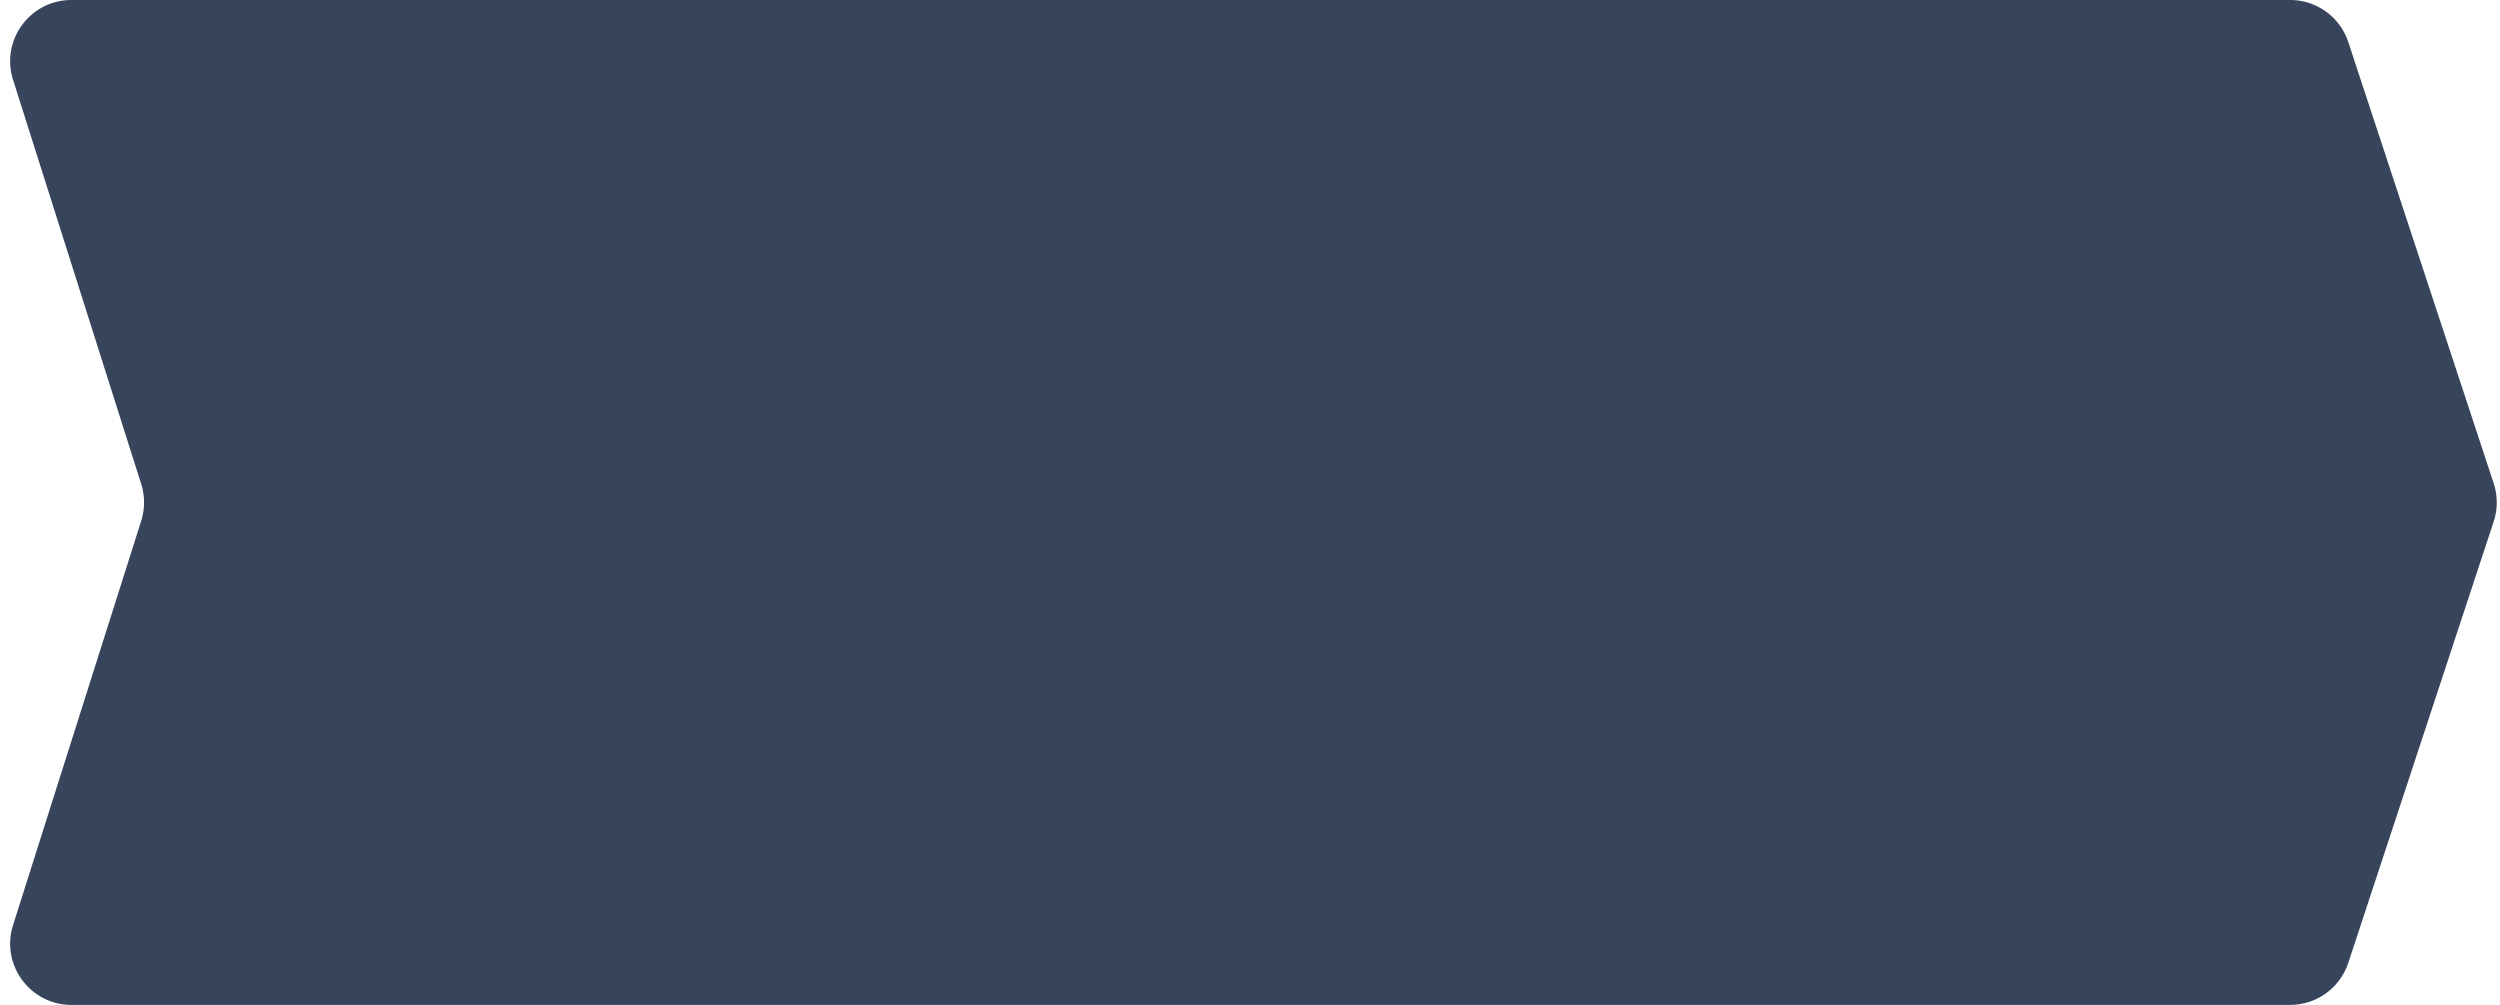 <svg width="204" height="82" fill="none" xmlns="http://www.w3.org/2000/svg"><path d="M5.83 82c-3.381 0-5.788-3.288-4.765-6.512L11.52 42.511a5 5 0 000-3.023L1.065 6.512C.042 3.288 2.449 0 5.83 0h181.042a5 5 0 014.749 3.436l11.862 36a4.998 4.998 0 010 3.129l-11.862 36A5 5 0 01186.873 82H5.831z" fill="#37455C"/></svg>